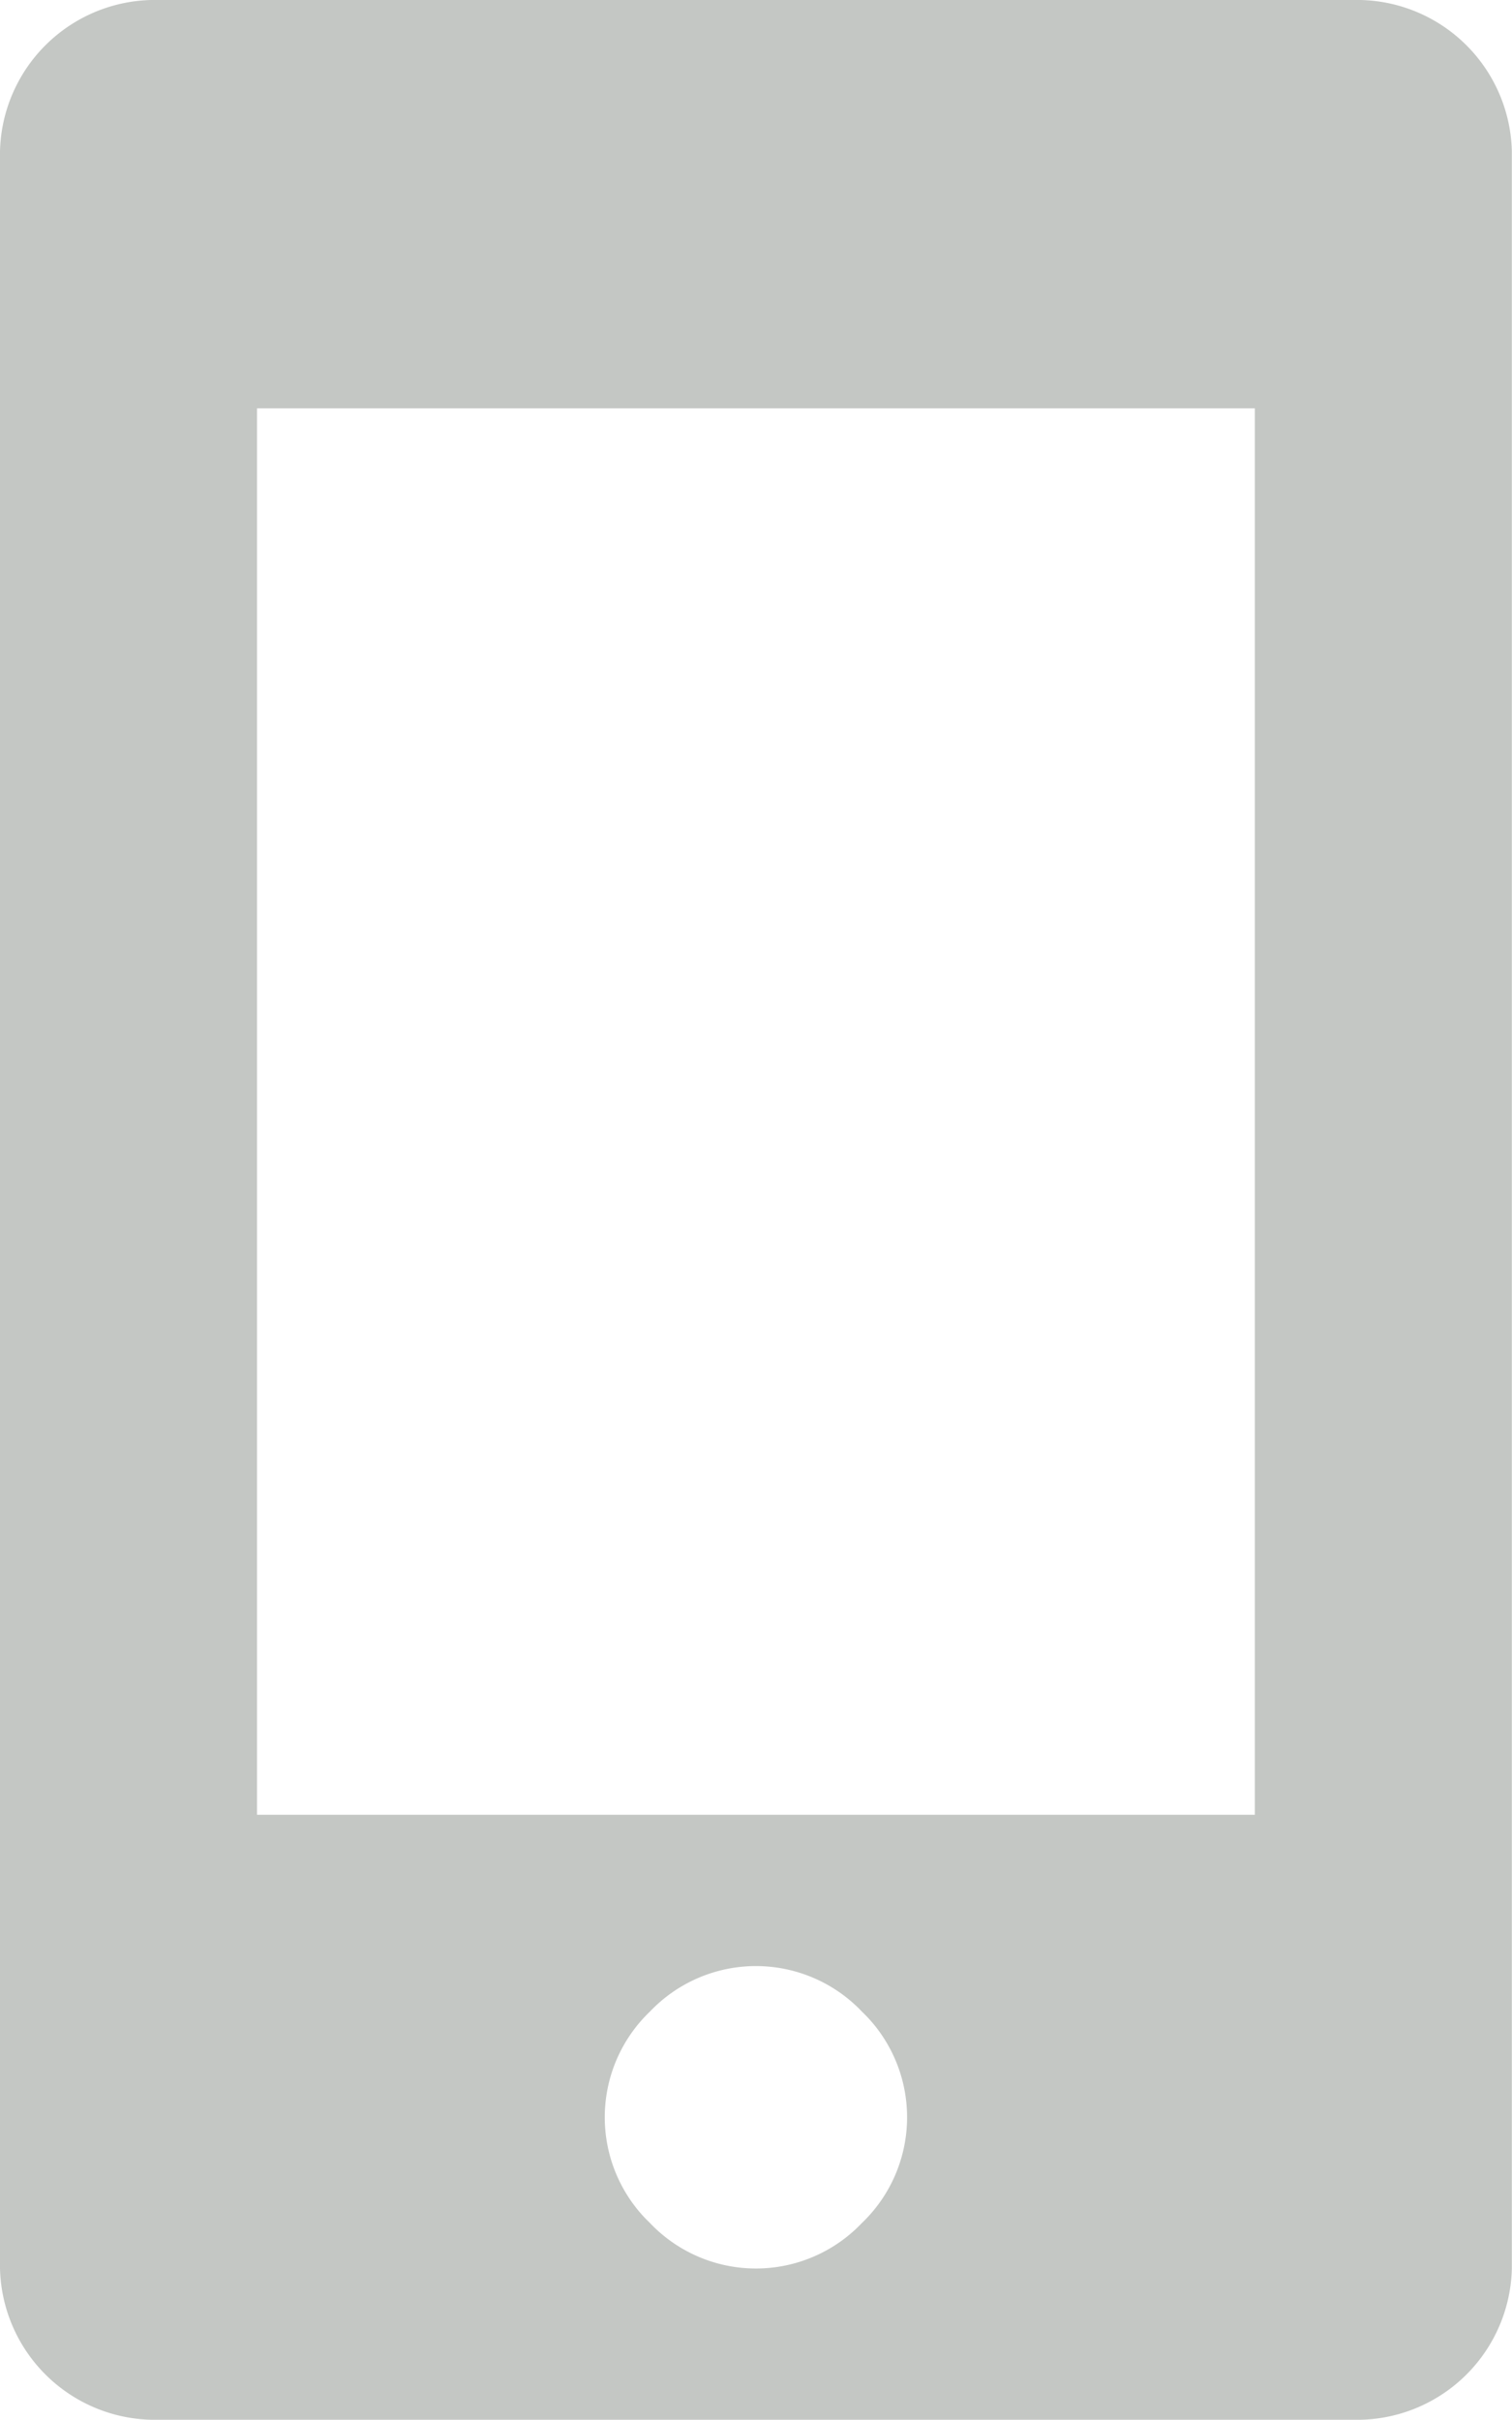 <svg xmlns="http://www.w3.org/2000/svg" width="10.001" height="16.001" viewBox="0 0 10.001 16.001"><defs><style>.a{fill:#c4c7c4;}</style></defs><path class="a" d="M341,531a1.025,1.025,0,0,1,1,1v14a1.024,1.024,0,0,1-1,1h-8a1.025,1.025,0,0,1-1-1V532a1.025,1.025,0,0,1,1-1Zm-.7,12v-9.3h-6.6V543Zm-4,2.7a.967.967,0,0,0,1.4,0,.967.967,0,0,0,.033-1.367l-.033-.033a.967.967,0,0,0-1.4,0,.967.967,0,0,0-.033,1.367Z" transform="translate(-332 -531)"/></svg>